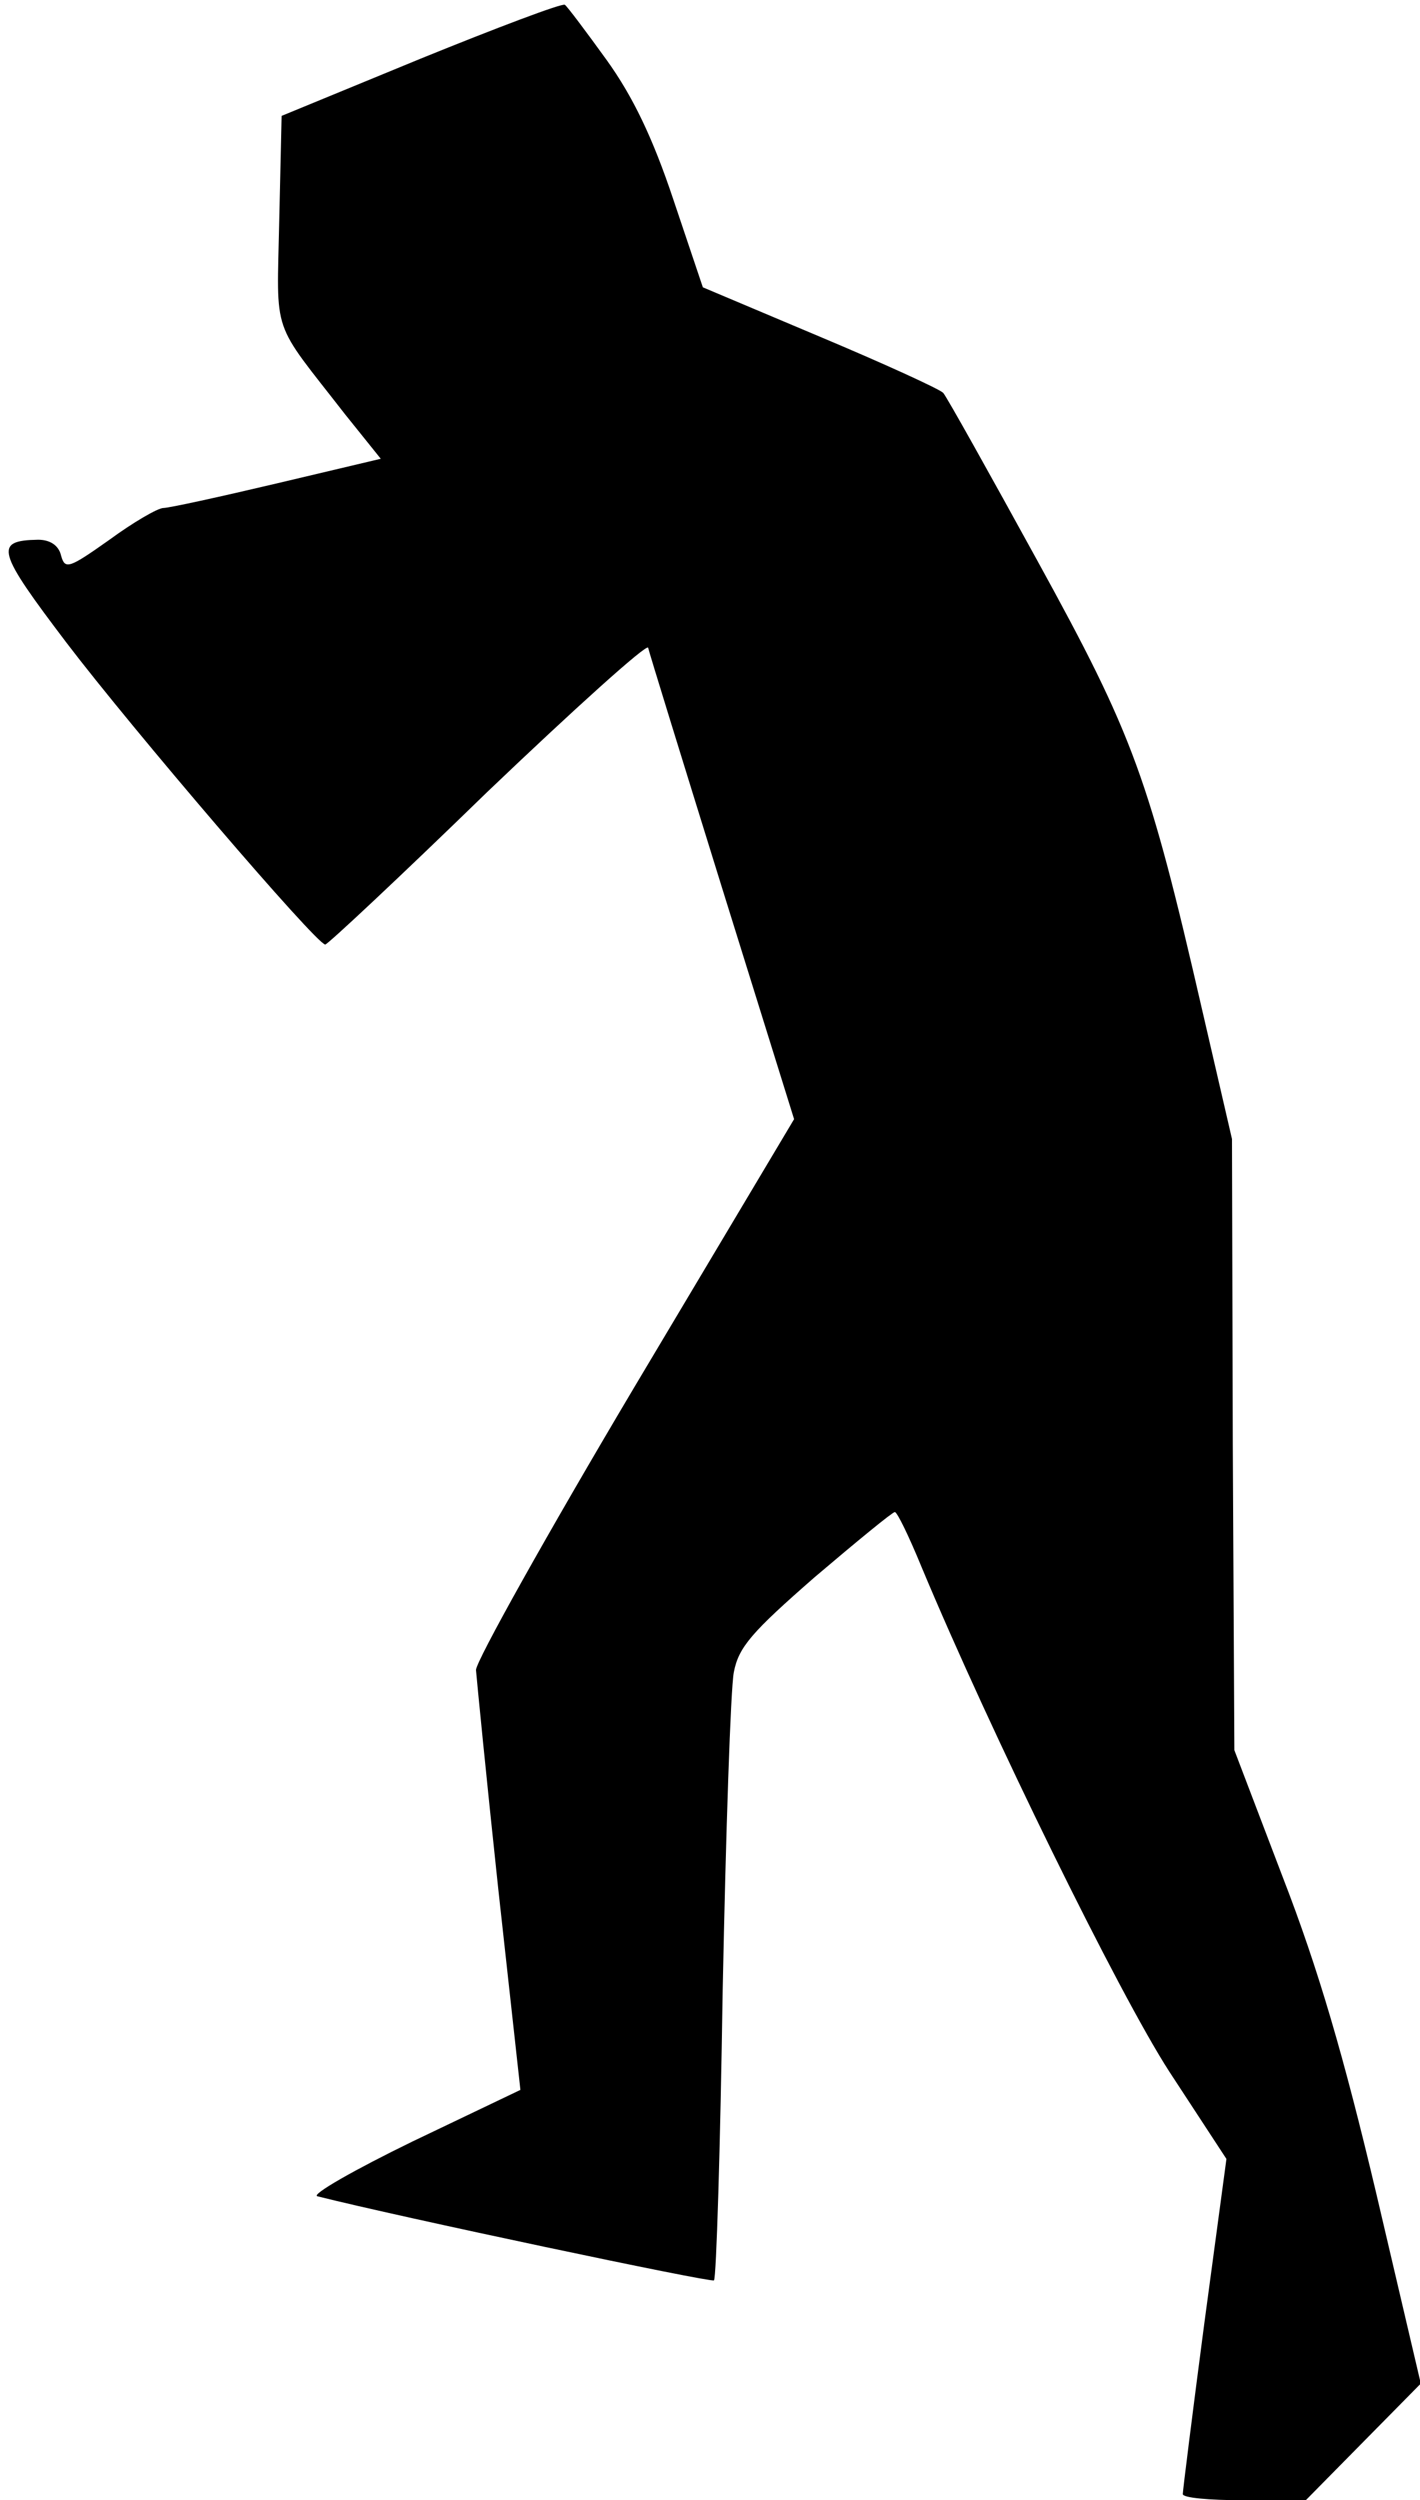 <?xml version="1.0" standalone="no"?>
<!DOCTYPE svg PUBLIC "-//W3C//DTD SVG 20010904//EN"
 "http://www.w3.org/TR/2001/REC-SVG-20010904/DTD/svg10.dtd">
<svg version="1.0" xmlns="http://www.w3.org/2000/svg"
 width="179pt" height="315pt" viewBox="0 0 179 315"
 preserveAspectRatio="xMidYMid meet">
<g transform="translate(0,315) scale(0.1,-0.1)"
fill="#000000" stroke="none">
<path fill="#000000" stroke="none" d="M530 3076 l-175 -72 -3 -132 c-3 -148
-11 -123 83 -244 l45 -56 -131 -31 c-72 -17 -136 -31 -143 -31 -7 0 -38 -18
-68 -40 -51 -36 -56 -38 -61 -20 -3 13 -14 20 -29 20 -56 -1 -52 -14 36 -130
83 -109 315 -380 326 -380 3 0 95 86 204 192 110 105 201 187 203 182 1 -5 43
-141 93 -302 l91 -292 -201 -337 c-110 -185 -200 -346 -200 -357 1 -12 13
-135 28 -275 l28 -254 -136 -65 c-74 -36 -128 -67 -120 -69 103 -26 496 -109
500 -106 3 3 8 167 11 366 4 199 10 379 14 400 6 32 23 51 102 120 53 45 98
82 101 82 3 0 18 -31 34 -70 87 -208 248 -536 312 -635 l72 -110 -28 -208
c-15 -114 -27 -210 -27 -214 -1 -5 34 -8 77 -8 l78 0 72 73 73 74 -56 239
c-41 173 -73 283 -118 399 l-61 160 -2 385 -1 385 -37 160 c-68 296 -87 348
-208 568 -61 111 -114 206 -119 212 -5 5 -75 37 -156 71 l-147 62 -37 110
c-26 78 -51 130 -84 176 -26 36 -50 68 -53 70 -4 2 -86 -29 -182 -68z"/>
</g>
</svg>
